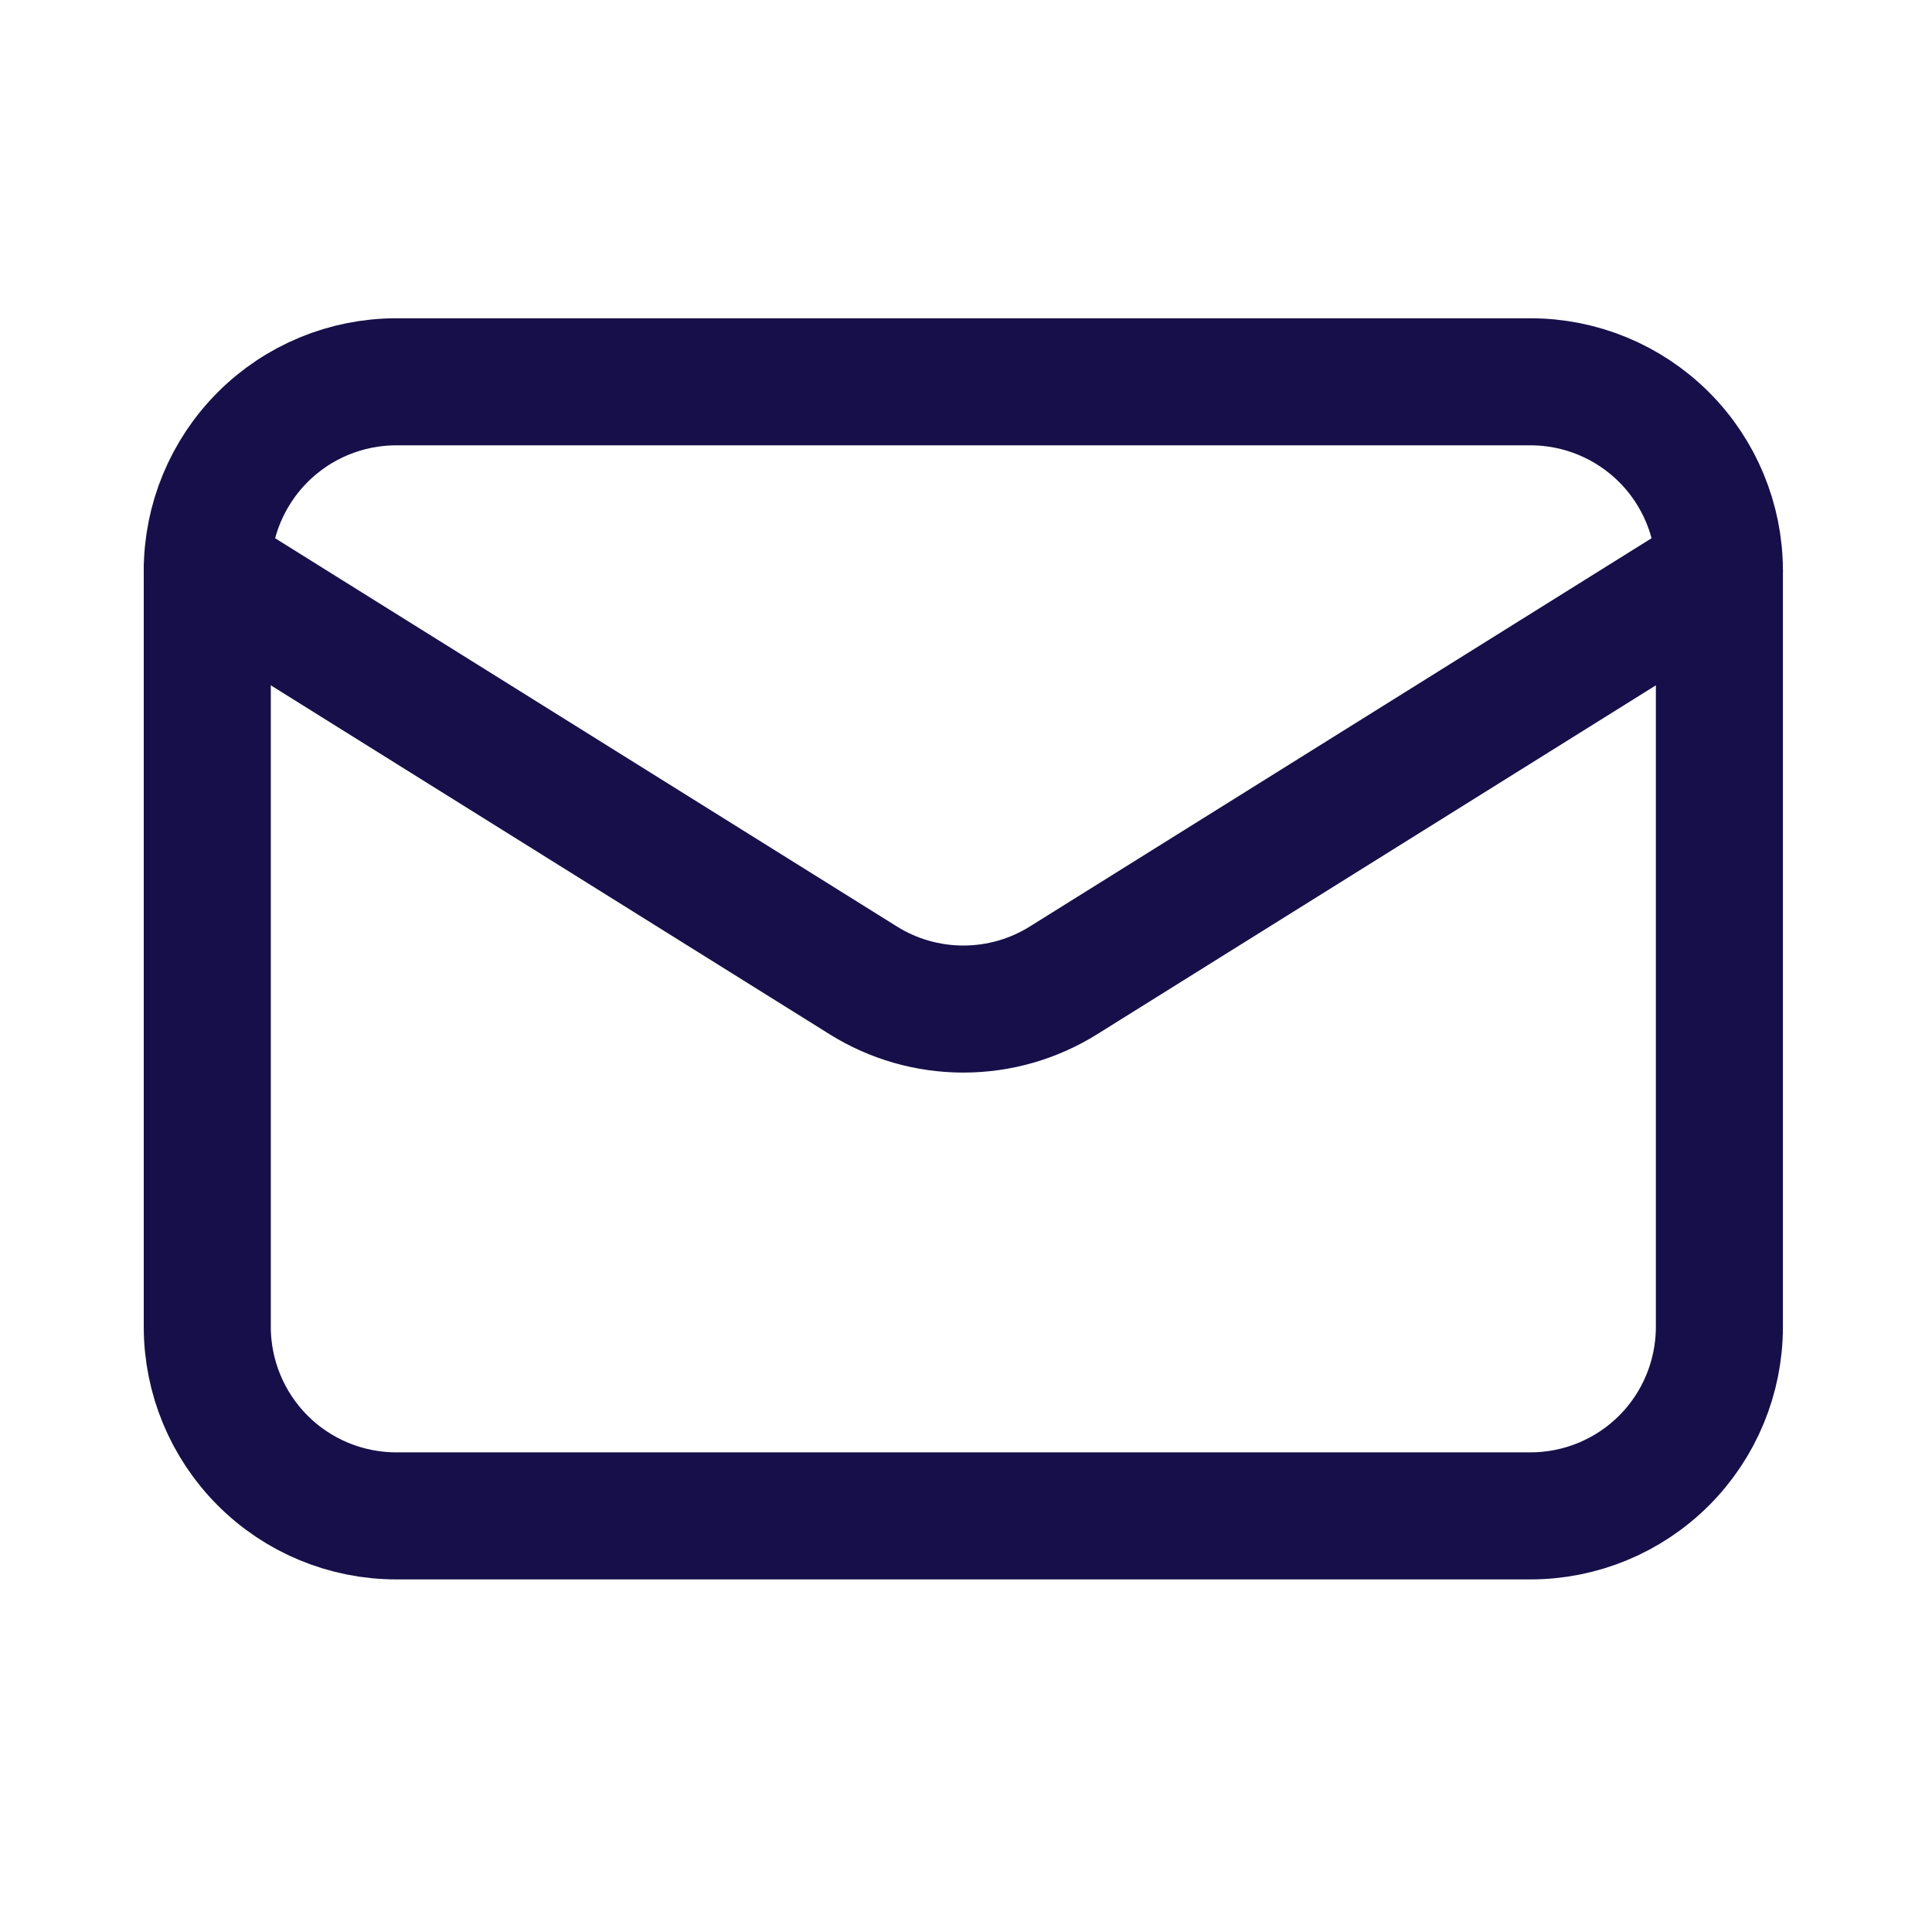 <svg width="21" height="21" viewBox="0 0 21 21" fill="none" xmlns="http://www.w3.org/2000/svg">
<path d="M18.689 6.204V14.422C18.689 14.967 18.473 15.49 18.088 15.875C17.702 16.261 17.18 16.477 16.635 16.477H4.308C3.763 16.477 3.24 16.261 2.855 15.875C2.47 15.49 2.253 14.967 2.253 14.422V6.204" stroke="#170F49" stroke-width="1.381" stroke-linecap="round" stroke-linejoin="round"/>
<path d="M18.689 6.204C18.689 5.66 18.473 5.137 18.088 4.752C17.702 4.366 17.18 4.15 16.635 4.15H4.308C3.763 4.15 3.24 4.366 2.855 4.752C2.47 5.137 2.253 5.66 2.253 6.204L9.383 10.656C9.709 10.86 10.086 10.968 10.471 10.968C10.857 10.968 11.234 10.86 11.56 10.656L18.689 6.204Z" stroke="#170F49" stroke-width="1.381" stroke-linecap="round" stroke-linejoin="round"/>
</svg>
